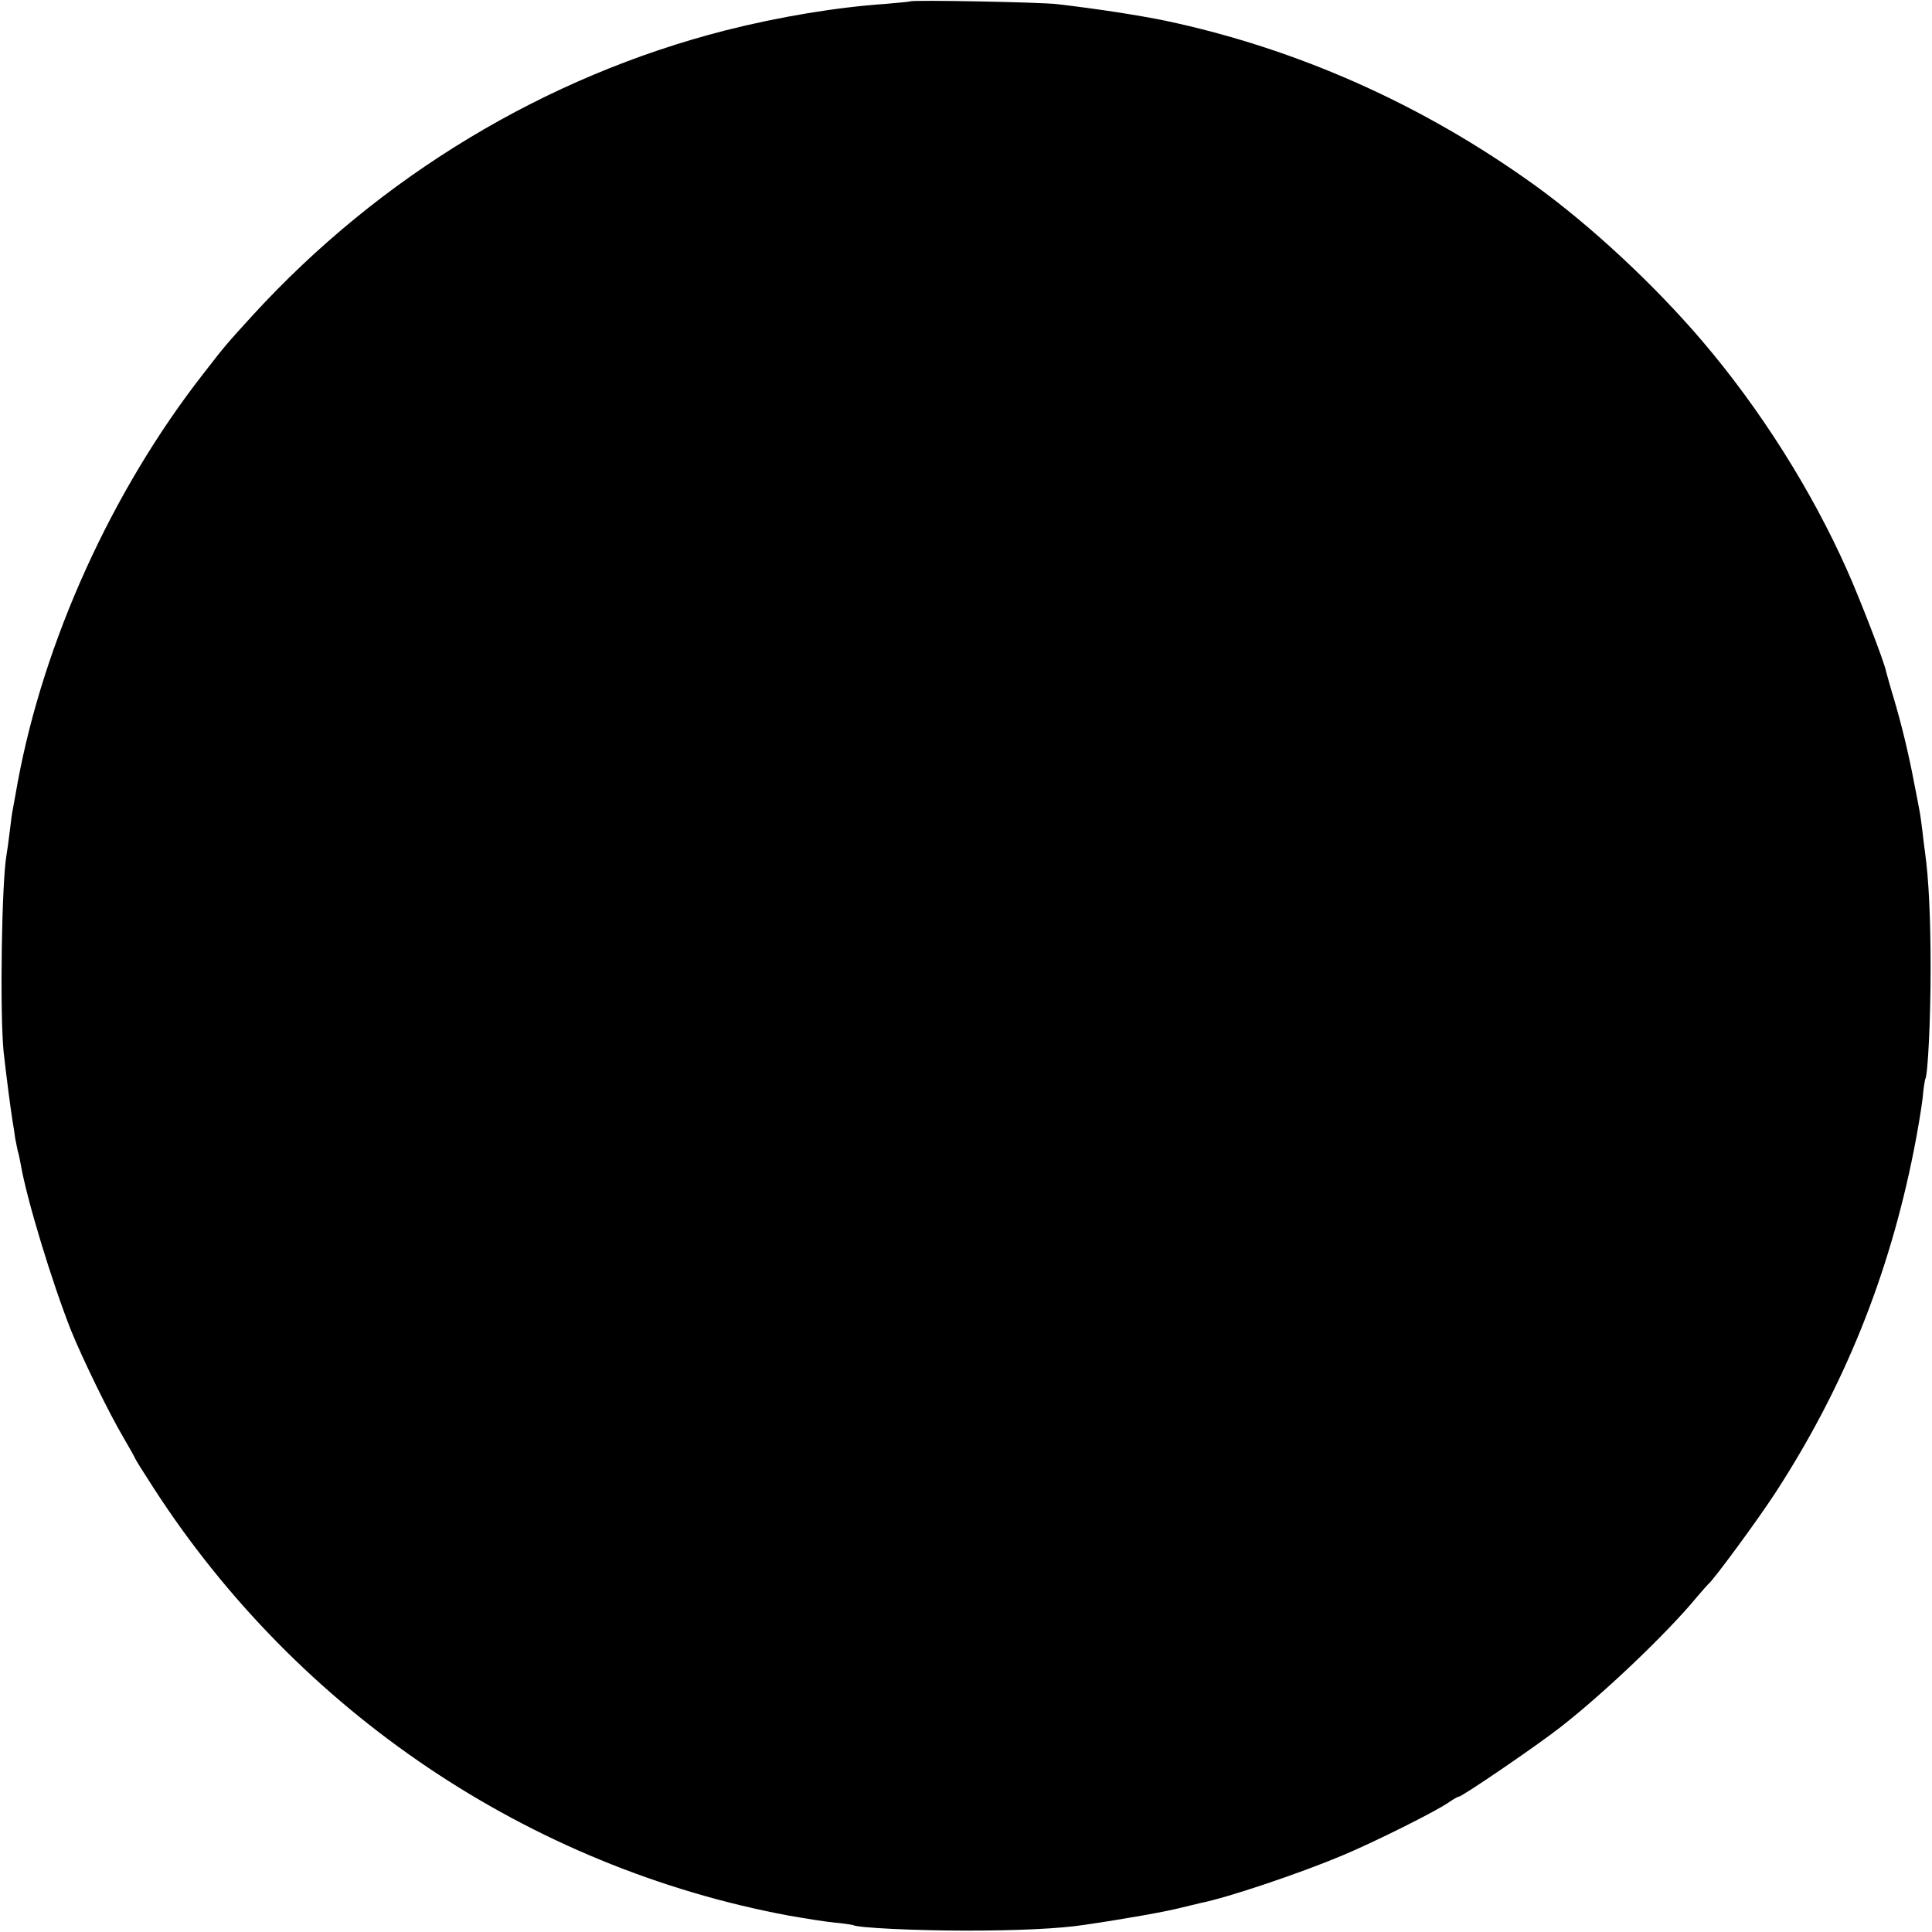 <?xml version="1.0" standalone="no"?>
<!DOCTYPE svg PUBLIC "-//W3C//DTD SVG 20010904//EN"
 "http://www.w3.org/TR/2001/REC-SVG-20010904/DTD/svg10.dtd">
<svg version="1.0" xmlns="http://www.w3.org/2000/svg"
 width="700pt" height="700pt" viewBox="0 0 700 700"
 preserveAspectRatio="xMidYMid meet">
<g transform="translate(0,700) scale(0.1,-0.1)"
fill="#000000" stroke="none">
<path d="M3298 6995 c-1 -1 -41 -5 -88 -9 -178 -12 -388 -47 -581 -96 -651
-166 -1252 -528 -1714 -1033 -91 -100 -98 -107 -179 -212 -331 -424 -577 -967
-672 -1480 -9 -49 -17 -97 -19 -105 -2 -9 -6 -43 -10 -75 -4 -33 -9 -69 -11
-80 -18 -98 -25 -571 -11 -715 9 -81 25 -206 33 -255 3 -16 7 -43 9 -59 3 -15
7 -35 9 -45 3 -9 8 -31 11 -49 22 -128 113 -427 183 -604 43 -105 137 -298
189 -386 24 -41 43 -75 43 -77 0 -2 30 -50 67 -107 524 -811 1361 -1374 2303
-1549 57 -10 132 -22 165 -25 33 -3 63 -8 66 -9 15 -10 227 -20 409 -20 187 0
339 7 430 21 144 21 295 48 345 61 33 8 67 16 75 18 100 20 358 107 513 172
117 49 344 162 388 194 15 10 30 19 34 19 12 0 282 184 370 253 160 125 386
341 490 467 21 25 41 47 44 50 18 13 182 236 246 335 247 381 409 783 499
1236 14 70 28 155 32 190 3 35 8 67 10 70 9 16 19 213 19 399 0 187 -7 327
-20 420 -3 19 -7 56 -10 81 -3 25 -7 54 -9 65 -2 10 -11 60 -21 109 -20 106
-46 213 -75 310 -12 39 -23 80 -26 91 -6 34 -97 269 -142 369 -128 288 -315
584 -525 830 -173 203 -403 417 -605 563 -408 294 -863 496 -1340 597 -98 20
-246 43 -392 60 -56 7 -526 16 -532 10z"/>
</g>
</svg>
